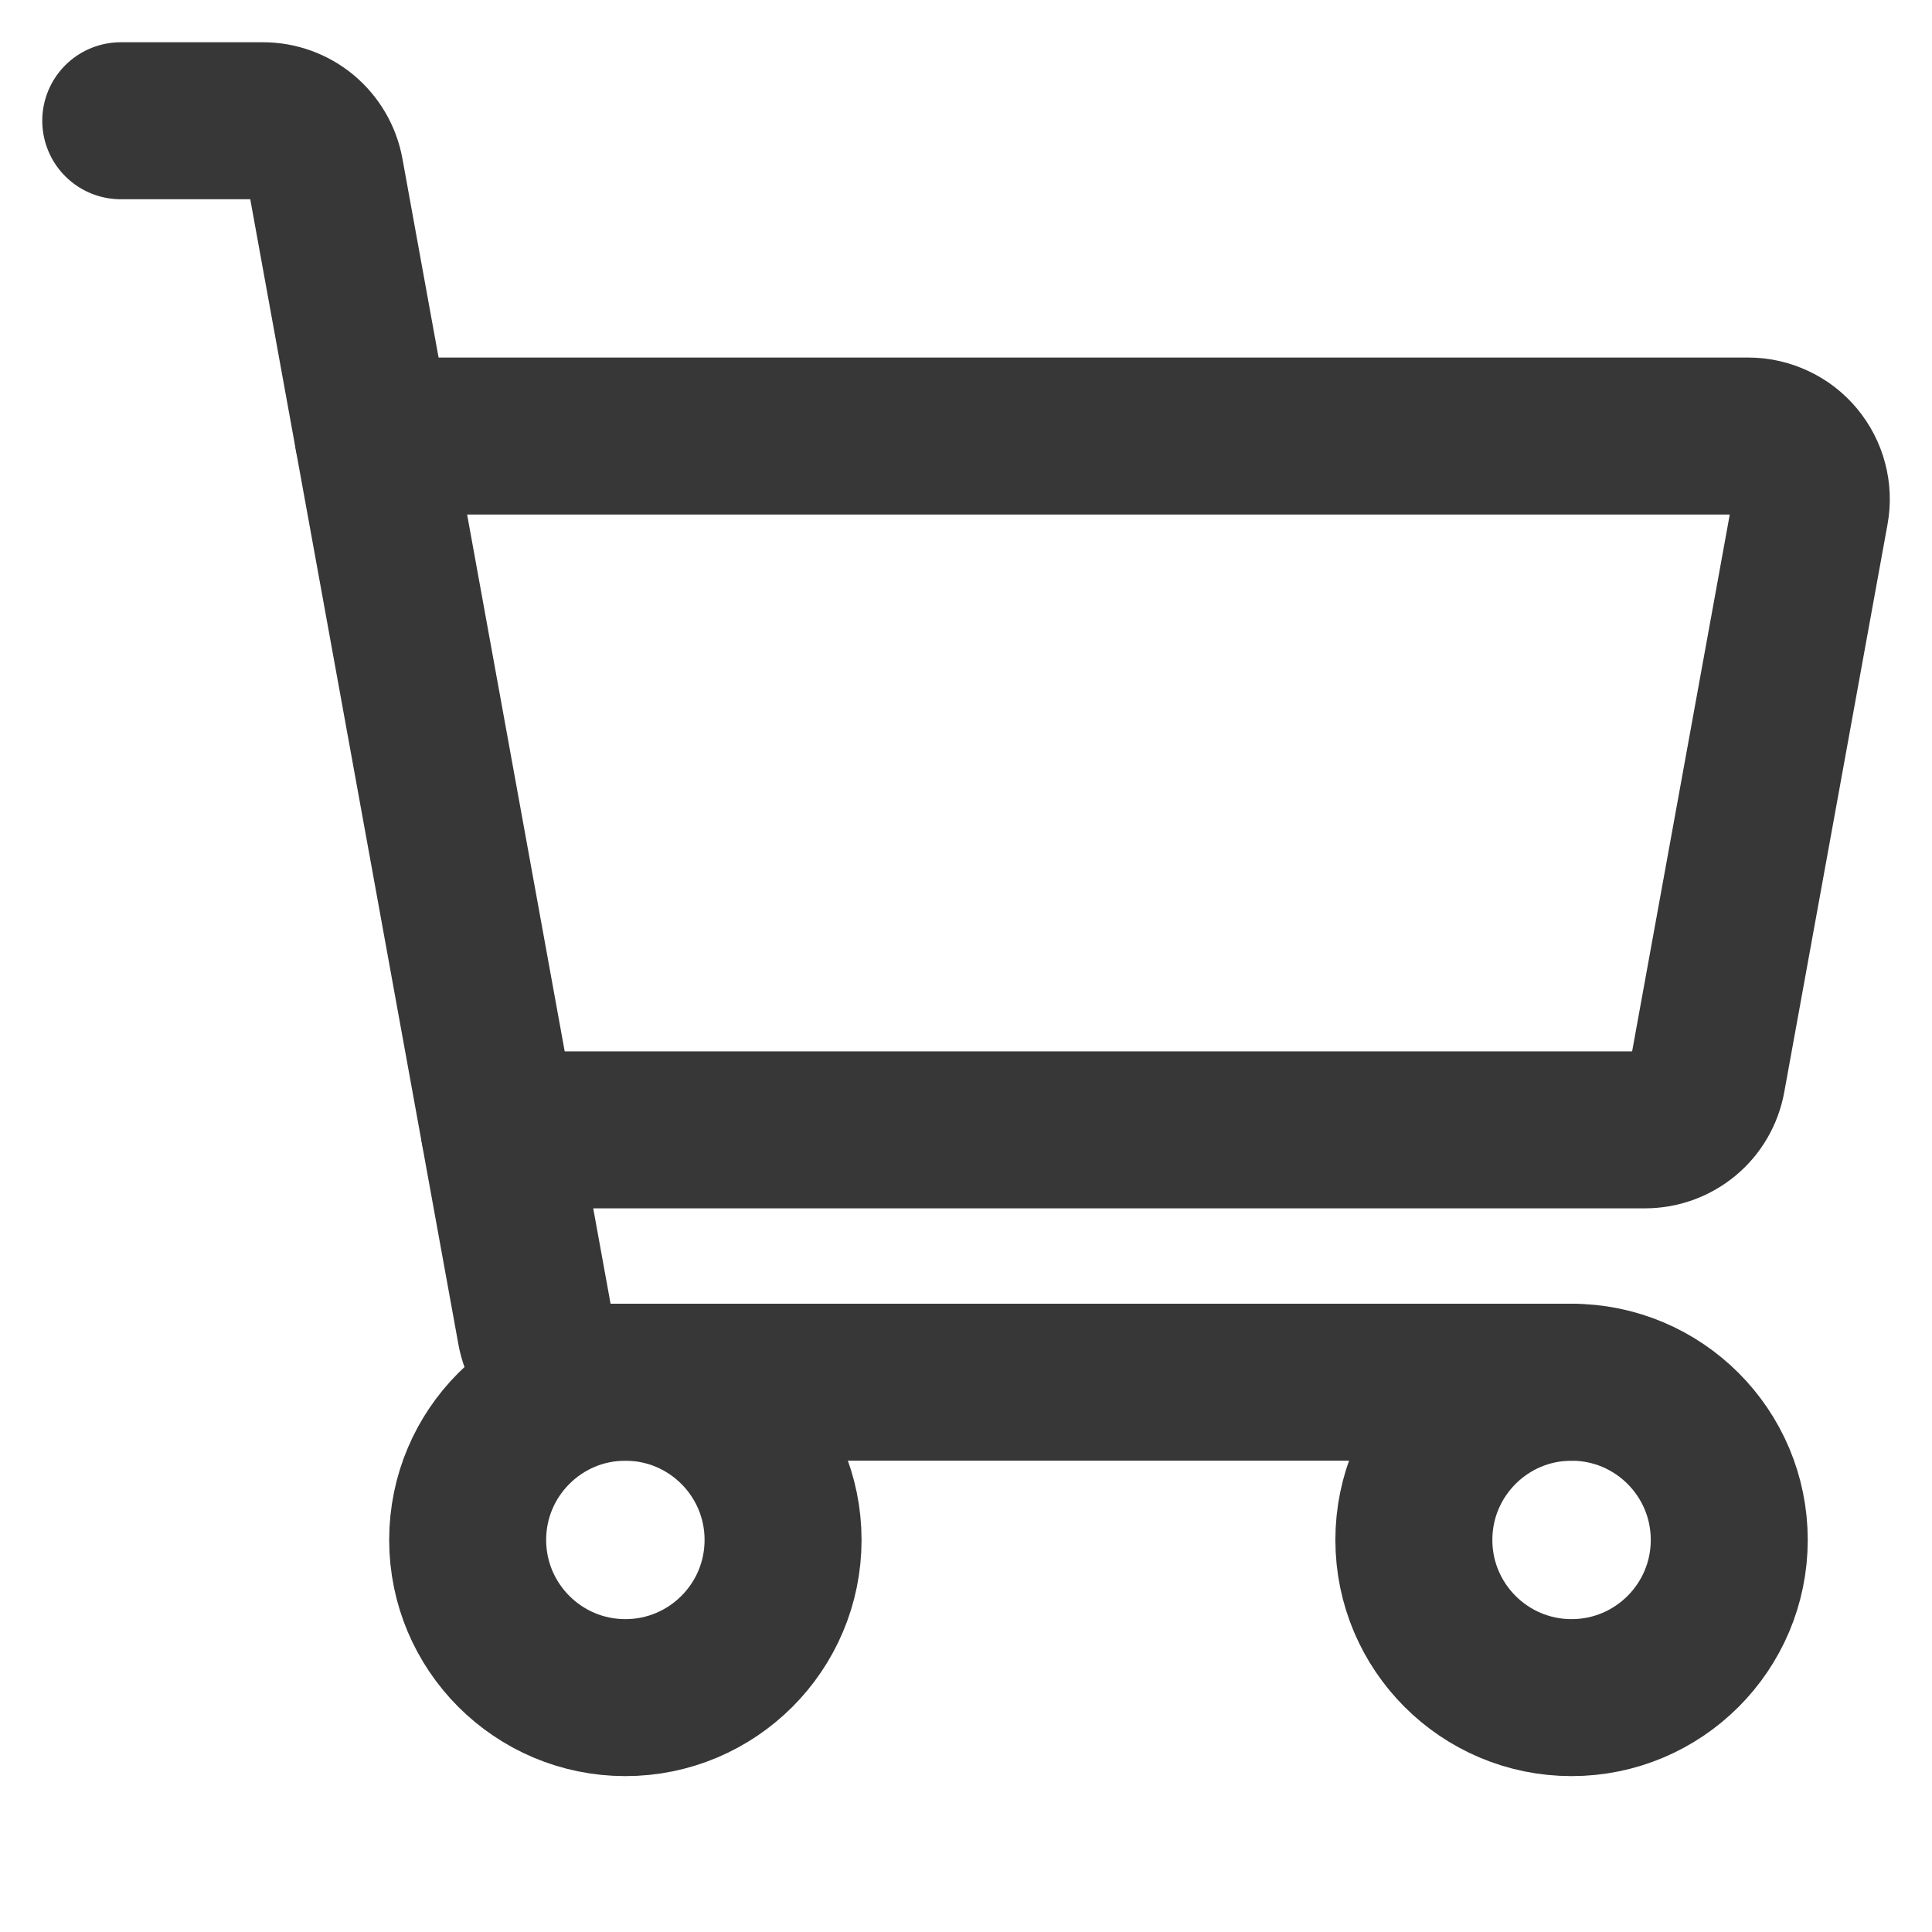 <svg width="16" height="16" viewBox="0 0 16 16" fill="none" xmlns="http://www.w3.org/2000/svg">
<path d="M13.014 11.447H4.95C4.828 11.447 4.709 11.404 4.615 11.326C4.521 11.247 4.458 11.139 4.436 11.018L2.693 1.429C2.671 1.309 2.607 1.2 2.513 1.121C2.419 1.043 2.301 1 2.179 1H1" stroke="#373737" stroke-width="1.3" stroke-linecap="round" stroke-linejoin="round"/>
<path d="M5.179 14.059C5.9 14.059 6.485 13.474 6.485 12.753C6.485 12.032 5.9 11.447 5.179 11.447C4.458 11.447 3.873 12.032 3.873 12.753C3.873 13.474 4.458 14.059 5.179 14.059Z" stroke="#373737" stroke-width="1.3" stroke-linecap="round" stroke-linejoin="round"/>
<path d="M13.015 14.059C13.736 14.059 14.321 13.474 14.321 12.753C14.321 12.032 13.736 11.447 13.015 11.447C12.294 11.447 11.709 12.032 11.709 12.753C11.709 13.474 12.294 14.059 13.015 14.059Z" stroke="#373737" stroke-width="1.3" stroke-linecap="round" stroke-linejoin="round"/>
<path d="M3.09 3.611H14.478C14.555 3.611 14.63 3.628 14.7 3.661C14.769 3.693 14.83 3.74 14.879 3.799C14.928 3.858 14.964 3.927 14.983 4C15.003 4.074 15.006 4.152 14.992 4.227L14.137 8.928C14.115 9.049 14.052 9.158 13.958 9.236C13.864 9.314 13.746 9.357 13.623 9.357H4.135" stroke="#373737" stroke-width="1.3" stroke-linecap="round" stroke-linejoin="round"/>
</svg>
